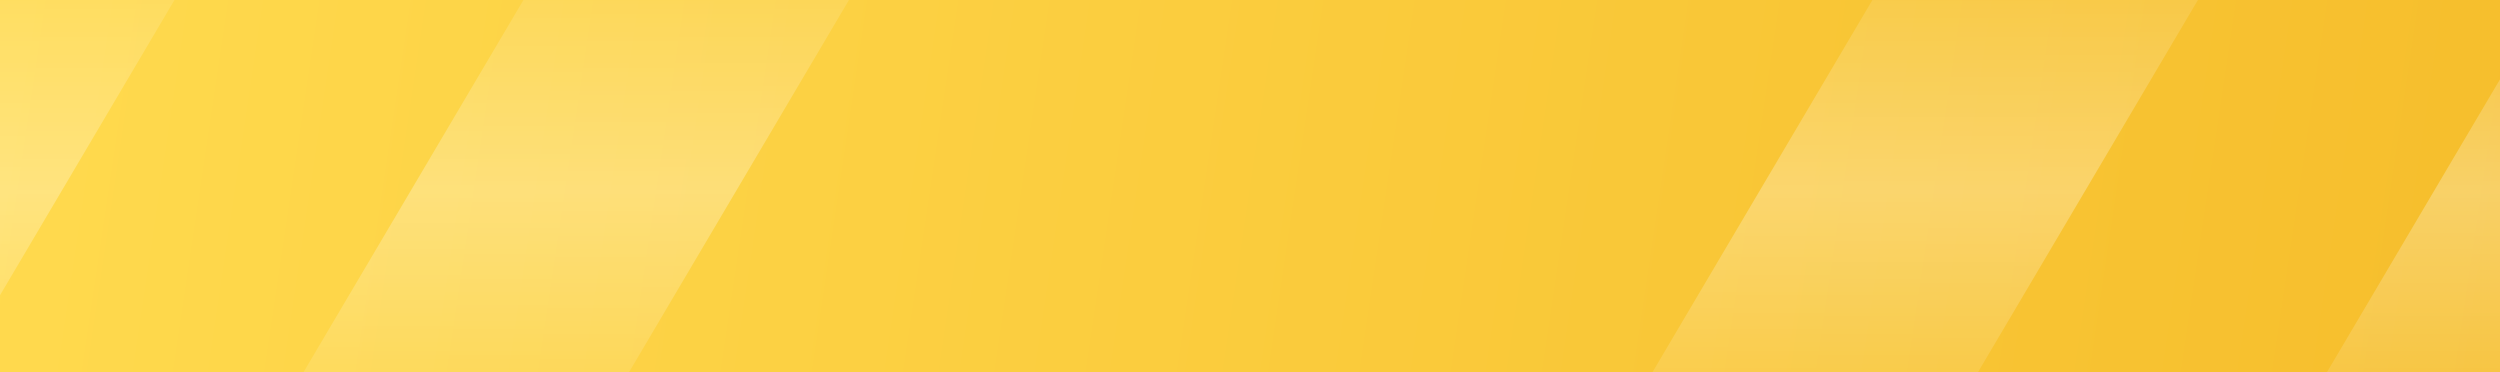 <svg width="1920" height="286" fill="none" xmlns="http://www.w3.org/2000/svg"><rect width="100%" height="100%" fill="#333333" stroke="none"/><g clip-path="url(#a)"><path fill="url(#b)" d="M0 0h1920v286H0z"/><g opacity=".28"><path d="M-116 0h250L-35 286h-250L-116 0Z" fill="url(#c)"/><path d="M402 0h250L483 286H233L402 0Z" fill="url(#d)"/><path d="M1438 0h250l-169 286h-250L1438 0Z" fill="url(#e)"/><path d="M1956 0h250l-169 286h-250L1956 0Z" fill="url(#f)"/></g></g><defs><linearGradient id="b" x1="0" y1="0" x2="1920" y2="286" gradientUnits="userSpaceOnUse"><stop stop-color="#FFDA4E"/><stop offset="1" stop-color="#F6BE2C"/></linearGradient><linearGradient id="c" x1="-75.5" y1="0" x2="-75.5" y2="286" gradientUnits="userSpaceOnUse"><stop stop-color="#fff" stop-opacity=".4"/><stop offset=".515" stop-color="#fff"/><stop offset="1" stop-color="#fff" stop-opacity=".4"/></linearGradient><linearGradient id="d" x1="442.5" y1="0" x2="442.5" y2="286" gradientUnits="userSpaceOnUse"><stop stop-color="#fff" stop-opacity=".4"/><stop offset=".515" stop-color="#fff"/><stop offset="1" stop-color="#fff" stop-opacity=".4"/></linearGradient><linearGradient id="e" x1="1478.5" y1="0" x2="1478.5" y2="286" gradientUnits="userSpaceOnUse"><stop stop-color="#fff" stop-opacity=".4"/><stop offset=".515" stop-color="#fff"/><stop offset="1" stop-color="#fff" stop-opacity=".4"/></linearGradient><linearGradient id="f" x1="1996.5" y1="0" x2="1996.5" y2="286" gradientUnits="userSpaceOnUse"><stop stop-color="#fff" stop-opacity=".4"/><stop offset=".515" stop-color="#fff"/><stop offset="1" stop-color="#fff" stop-opacity=".4"/></linearGradient><clipPath id="a"><path fill="#fff" d="M0 0h1920v286H0z"/></clipPath></defs></svg>